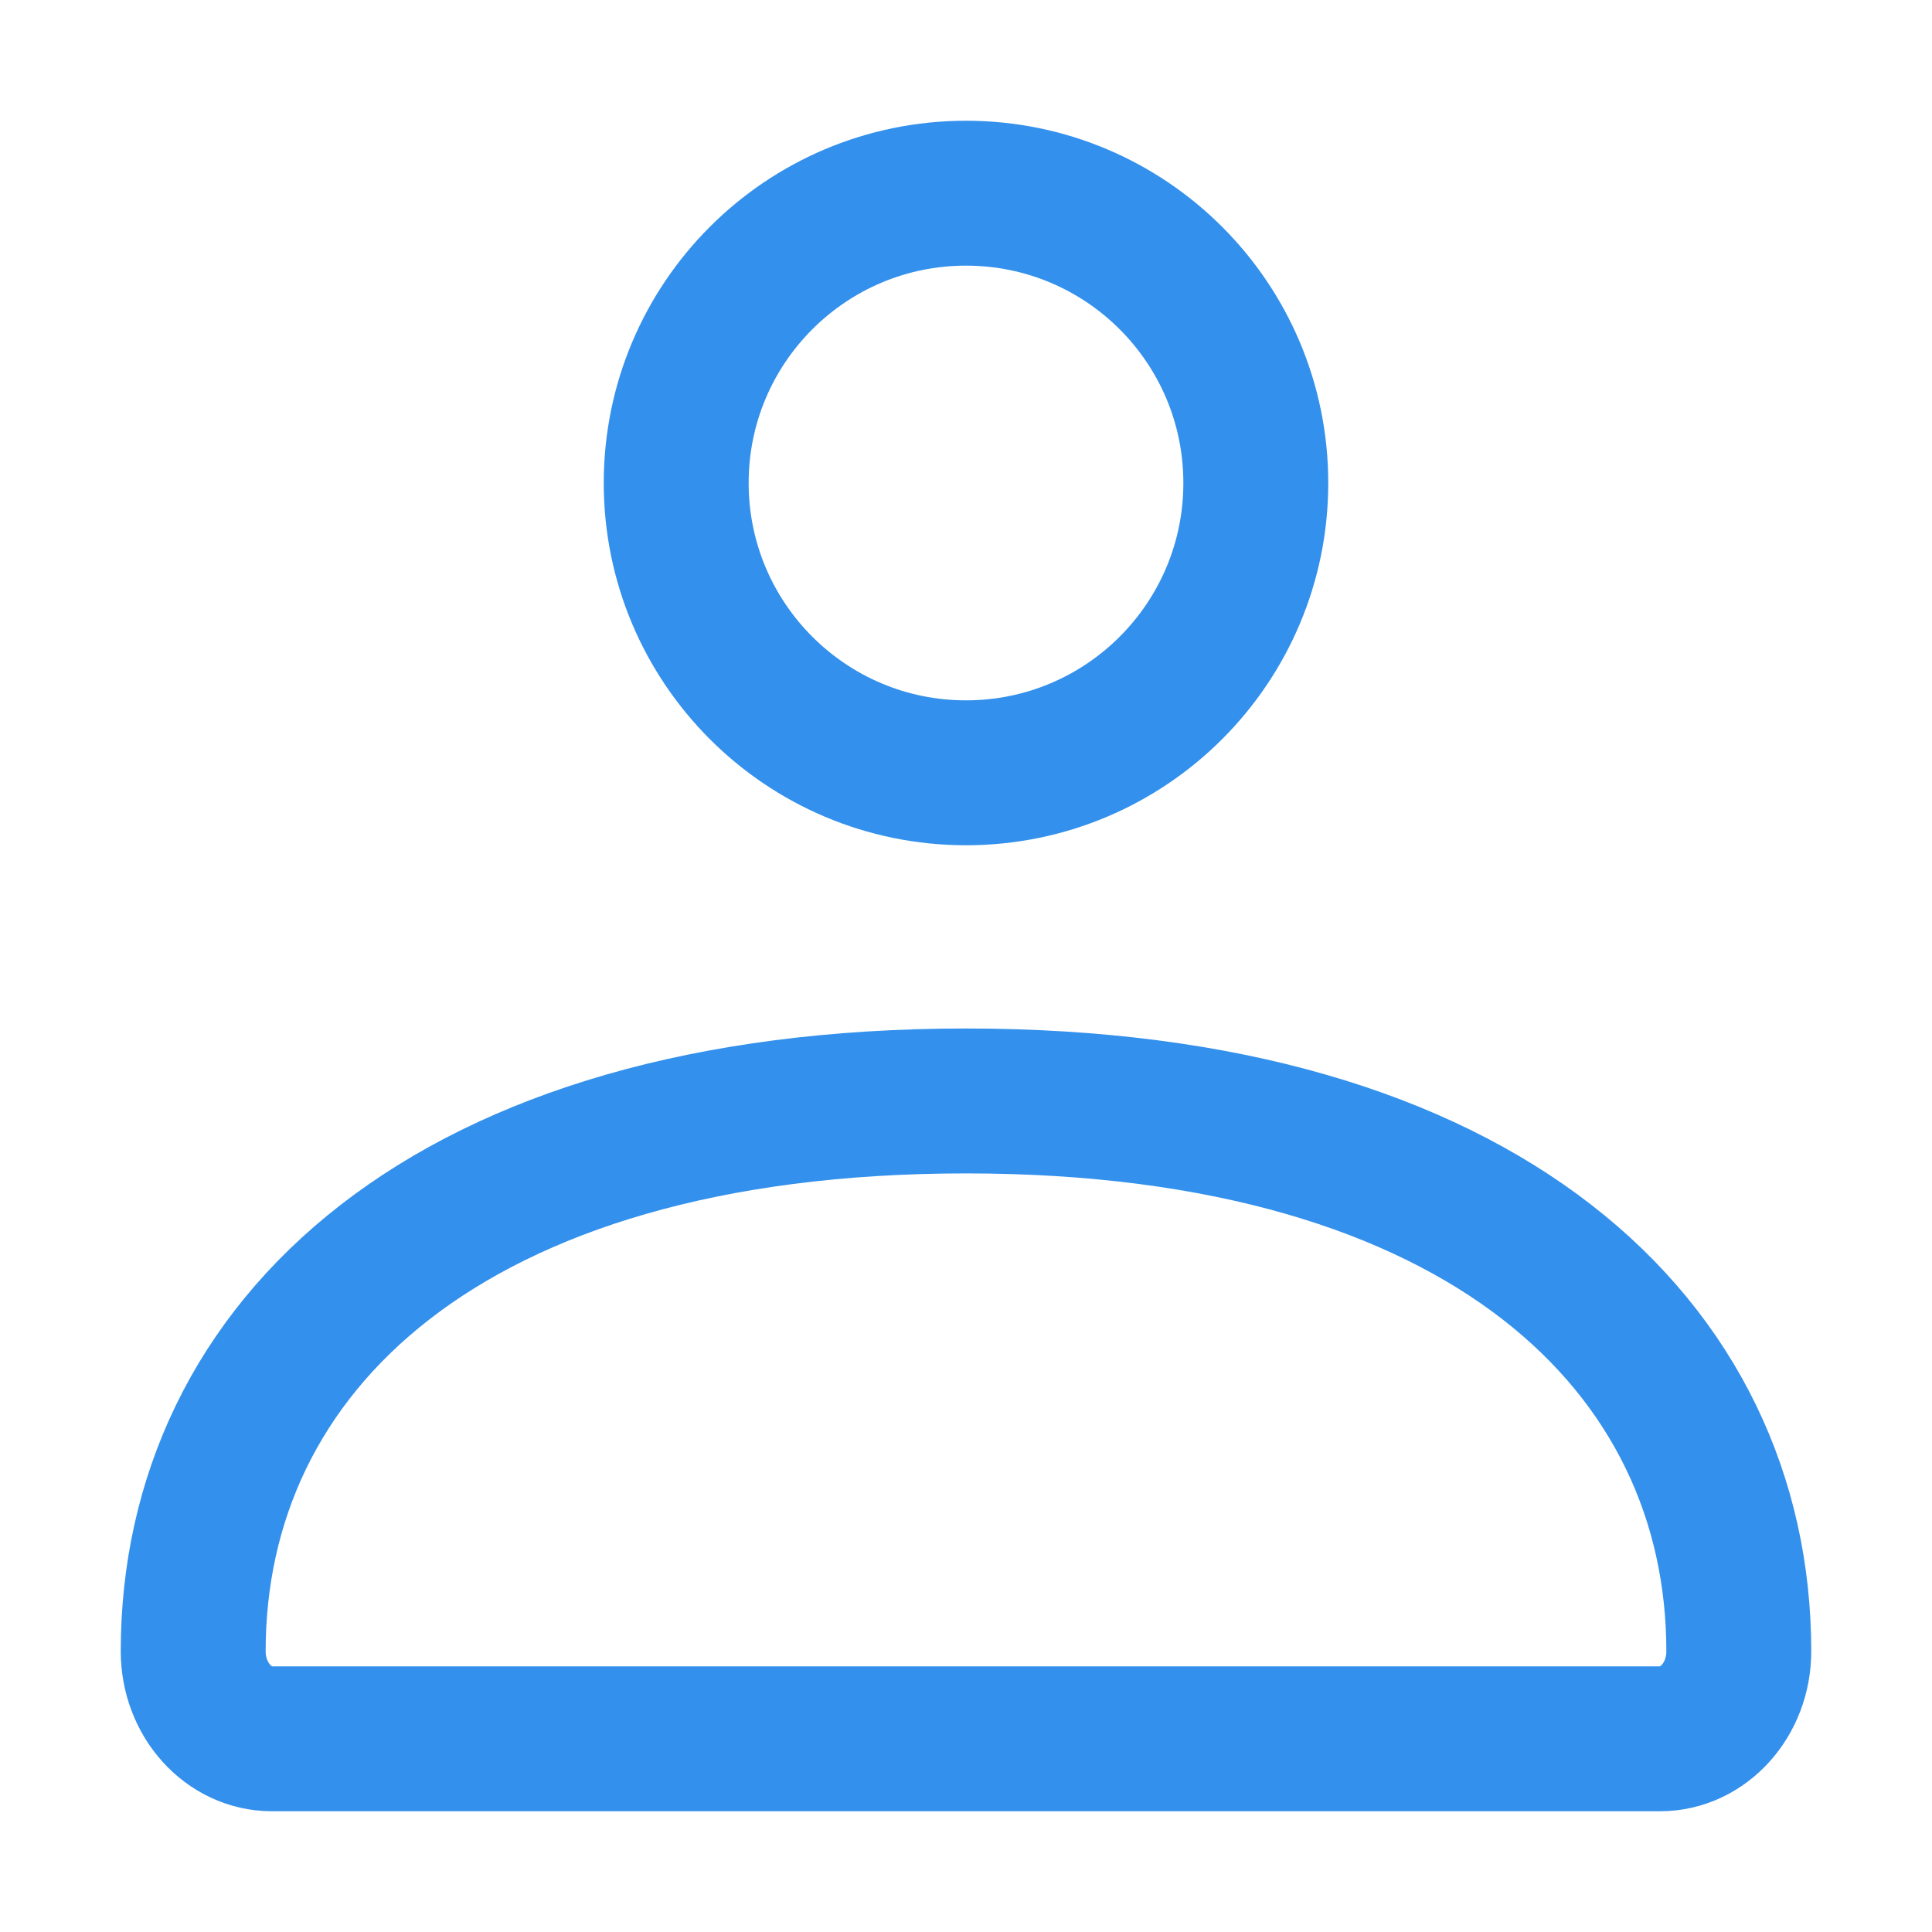<svg width="20" height="20" viewBox="0 0 20 20" fill="none" xmlns="http://www.w3.org/2000/svg">
<path d="M2 17.094C2 13.947 4.629 11.397 10 11.397C15.371 11.397 18 13.947 18 17.094C18 17.594 17.635 18 17.184 18H2.816C2.365 18 2 17.594 2 17.094Z" stroke="#3390EC" stroke-width="1.5"/>
<path d="M13 5C13 6.657 11.657 8 10 8C8.343 8 7 6.657 7 5C7 3.343 8.343 2 10 2C11.657 2 13 3.343 13 5Z" stroke="#3390EC" stroke-width="1.5"/>
</svg>
